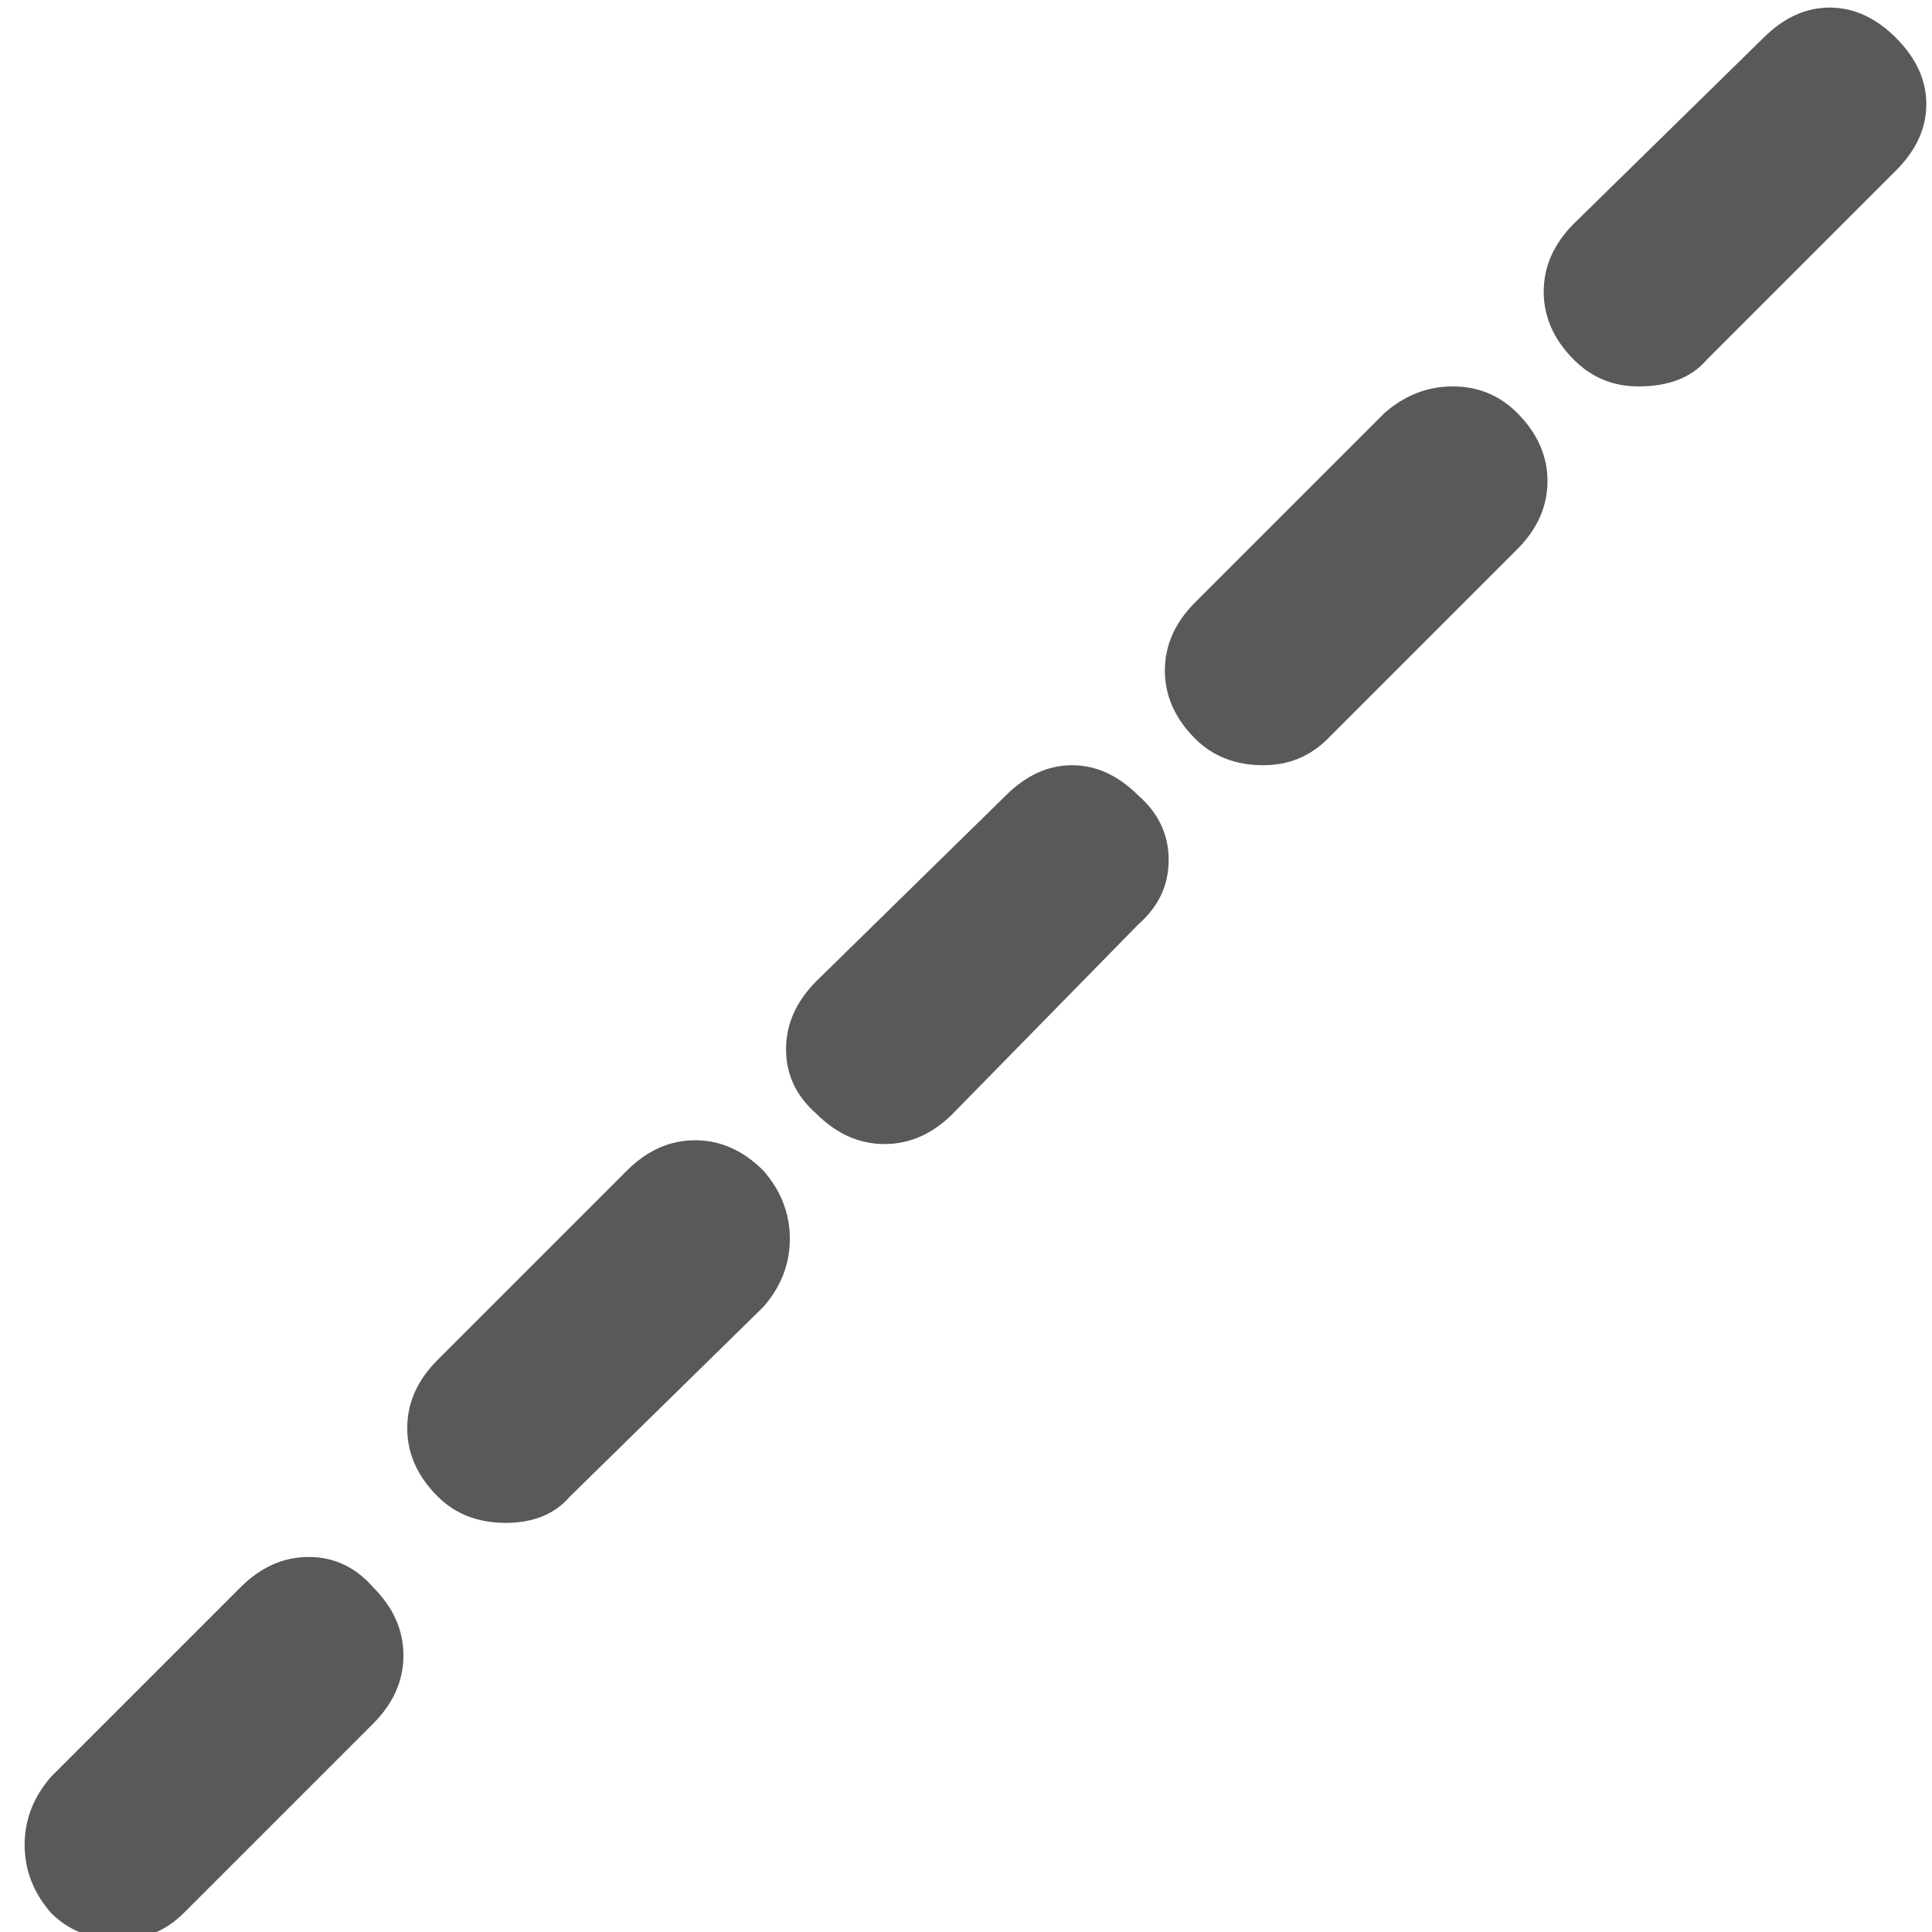 <svg xmlns="http://www.w3.org/2000/svg" version="1.1" xmlns:xlink="http://www.w3.org/1999/xlink" viewBox="0 0 510 510" preserveAspectRatio="xMidYMid">
                    <defs><style>.cls-1{fill:#595959;}</style></defs>
                    <title>note-connection</title>
                    <g id="Layer_2" data-name="Layer 2"><g id="note-connection">
                    <path class="cls-1" d="M432.5 102q-10 0-17-7-8-8-8-18t8-18l50-49q8-8 17.5-8t17.5 8 8 17.5-8 17.5l-50 50q-6 7-18 7zm-401 410q-11 0-18-7-7-8-7-18t7-18l50-50q8-8 18-8t17 8q8 8 8 18t-8 18l-50 50q-7 7-17 7zm102-110q-11 0-18-7-8-8-8-18t8-18l50-50q8-8 18-8t18 8q7 8 7 18t-7 18l-51 50q-6 7-17 7zm100-100q-10 0-18-8-8-7-8-17t8-18l50-49q8-8 17.5-8t17.5 8q8 7 8 17t-8 17l-49 50q-8 8-18 8zm100-100q-11 0-18-7-8-8-8-18t8-18l50-50q8-7 18-7t17 7q8 8 8 18t-8 18l-50 50q-7 7-17 7z"></path>
                    </g></g>
                    </svg>